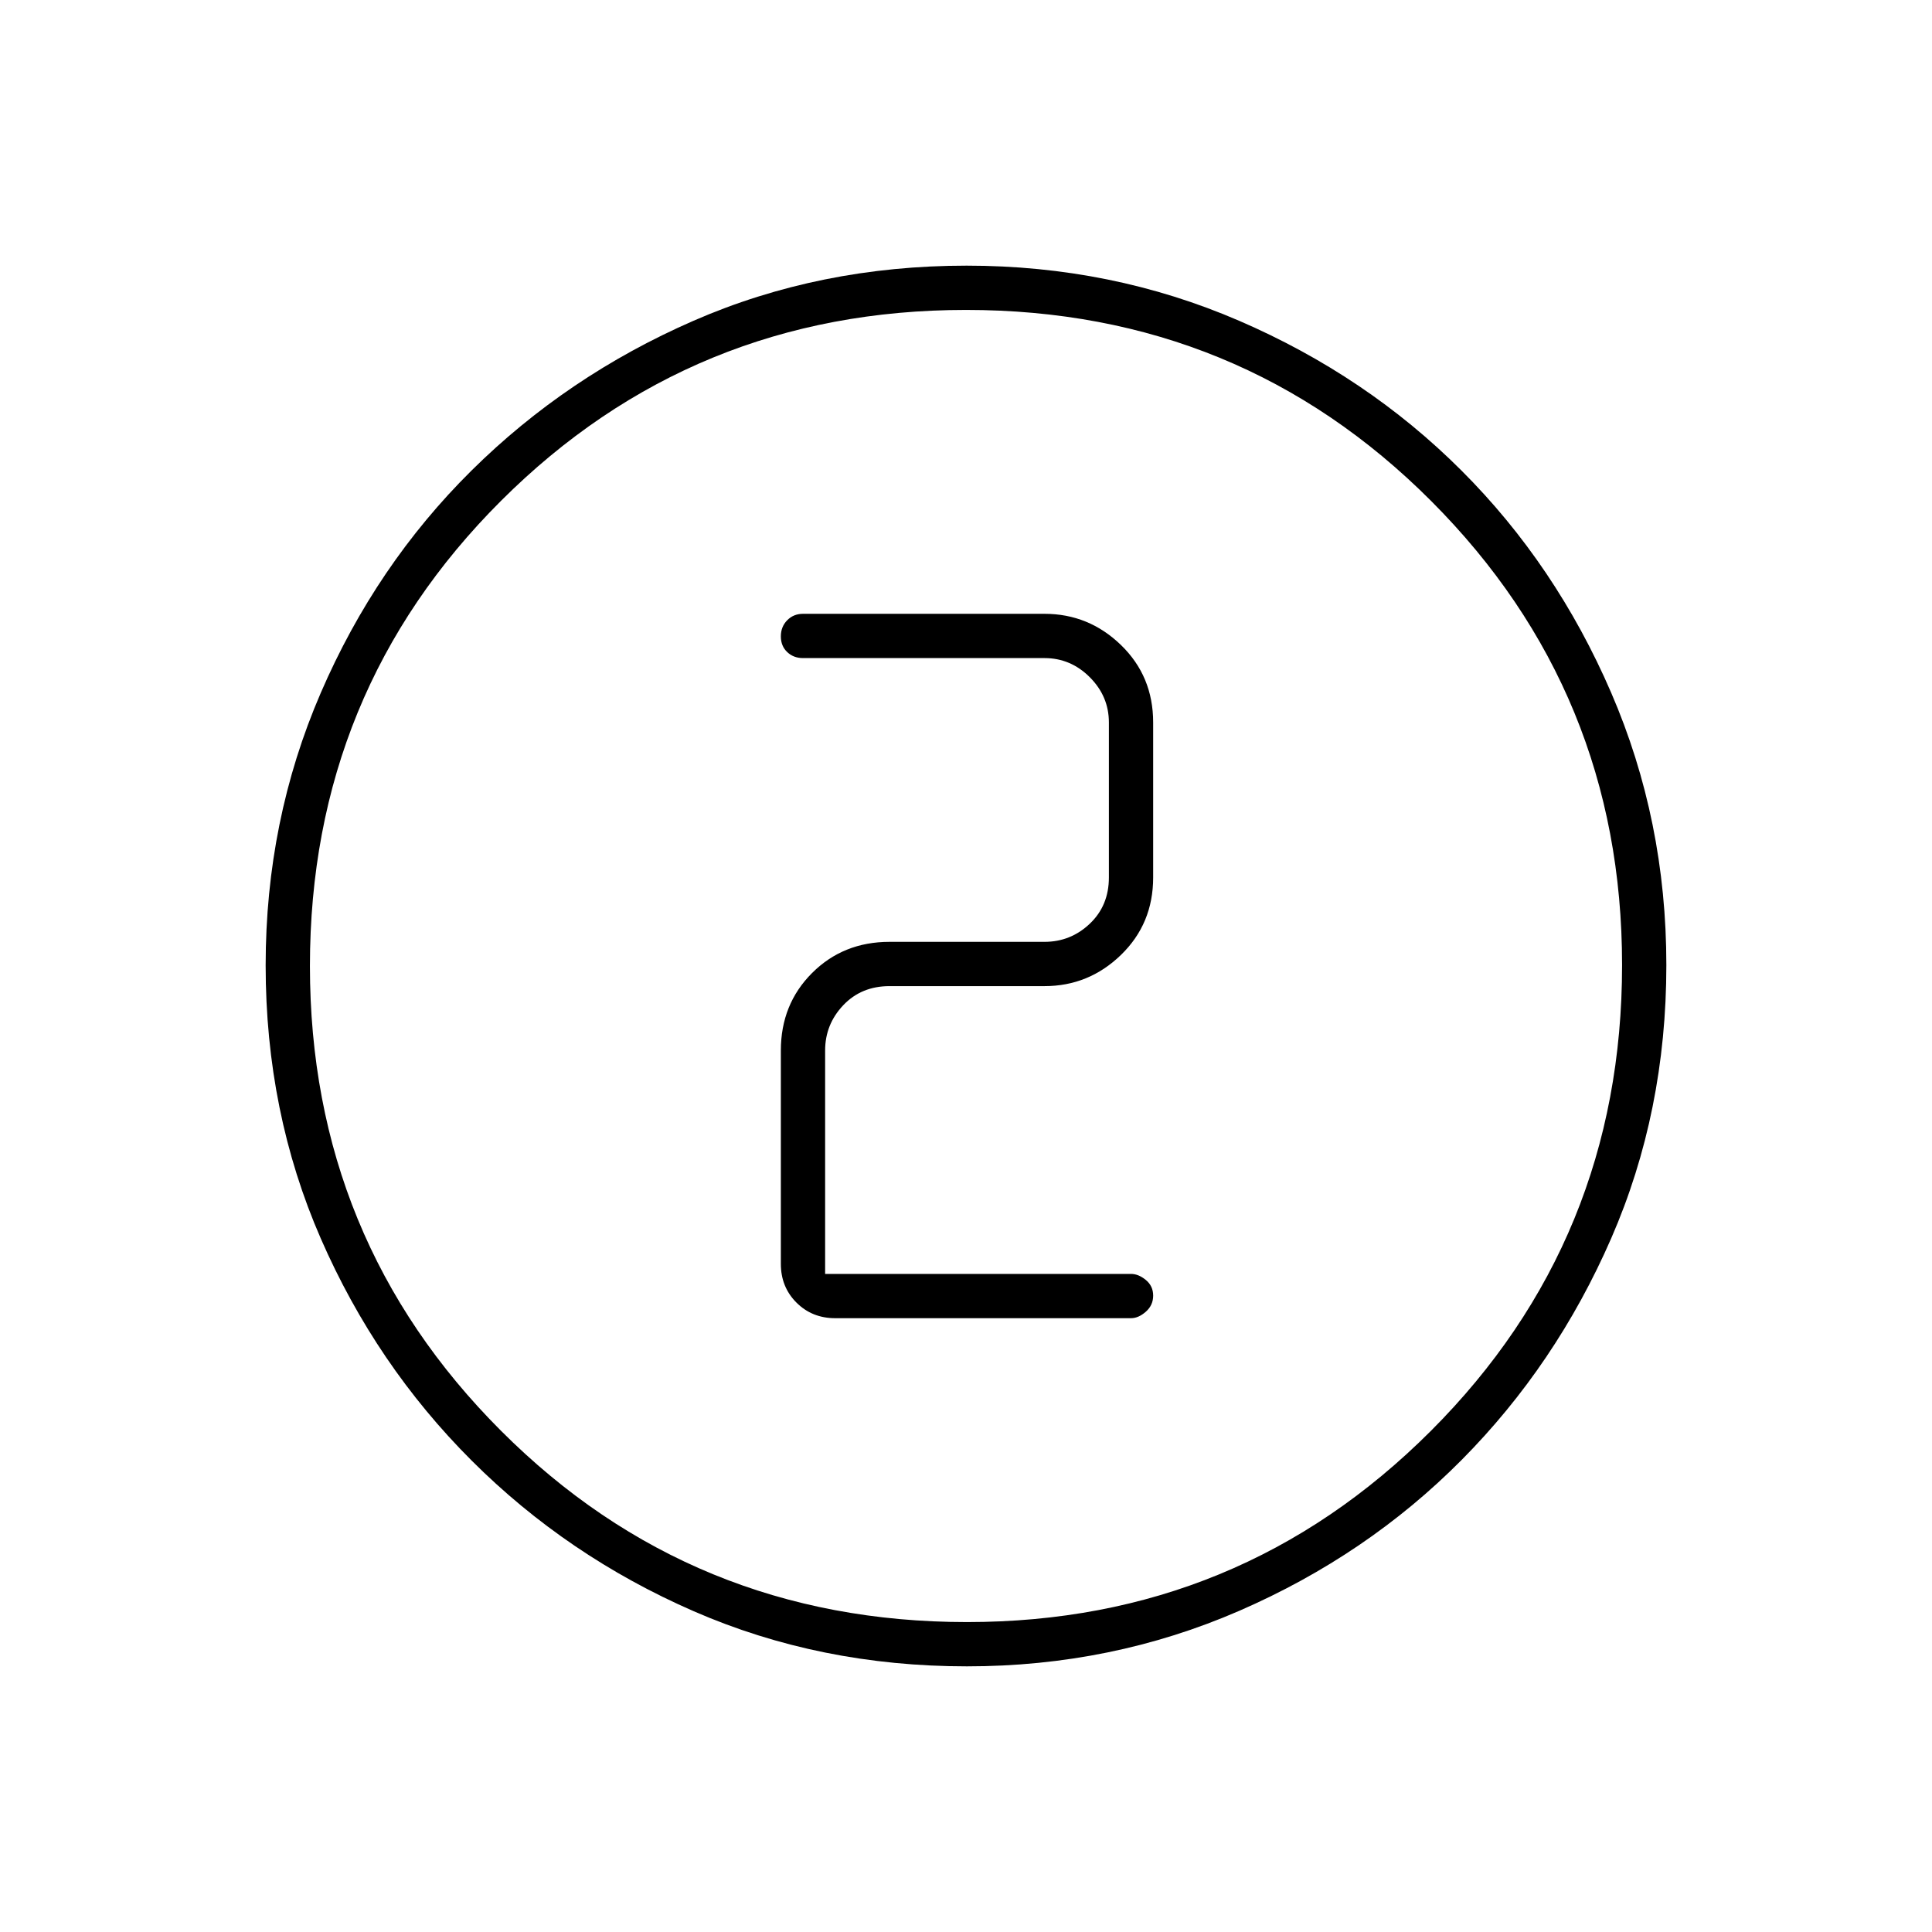<svg xmlns="http://www.w3.org/2000/svg" height="48" viewBox="0 -960 960 960" width="48"><path d="M480.44-132q-72.91 0-135.73-27.39-62.83-27.39-110.34-74.85-47.52-47.46-74.94-110.27Q132-407.33 132-480.33q0-71.99 27.39-135.39 27.39-63.4 74.85-110.41 47.46-47.02 110.27-74.44Q407.33-828 480.33-828q71.99 0 135.39 27.39 63.4 27.39 110.41 74.35 47.02 46.96 74.44 110.43Q828-552.35 828-480.44q0 72.91-27.39 135.73-27.39 62.83-74.35 110.16-46.96 47.33-110.43 74.94Q552.35-132 480.44-132Zm.06-22Q616-154 711-249t95-231.5Q806-616 711.19-711T480-806q-136 0-231 94.81T154-480q0 136 95 231t231.5 95Zm-.5-326Zm82 175q3.7 0 7.35-3.21 3.65-3.21 3.65-8t-3.65-7.79q-3.65-3-7.35-3H410v-111q0-13 9-22.5t23-9.5h77q22 0 38-15.5t16-38.5v-77q0-23-16-38.5T519-655H399q-4.7 0-7.85 3.21-3.15 3.21-3.15 8t3.15 7.79q3.15 3 7.85 3h120q13 0 22.5 9.5T551-601v77q0 14-9.5 23t-22.5 9h-77q-23 0-38.5 15.5T388-438v106q0 11.5 7.75 19.25T415-305h147Z"/></svg>